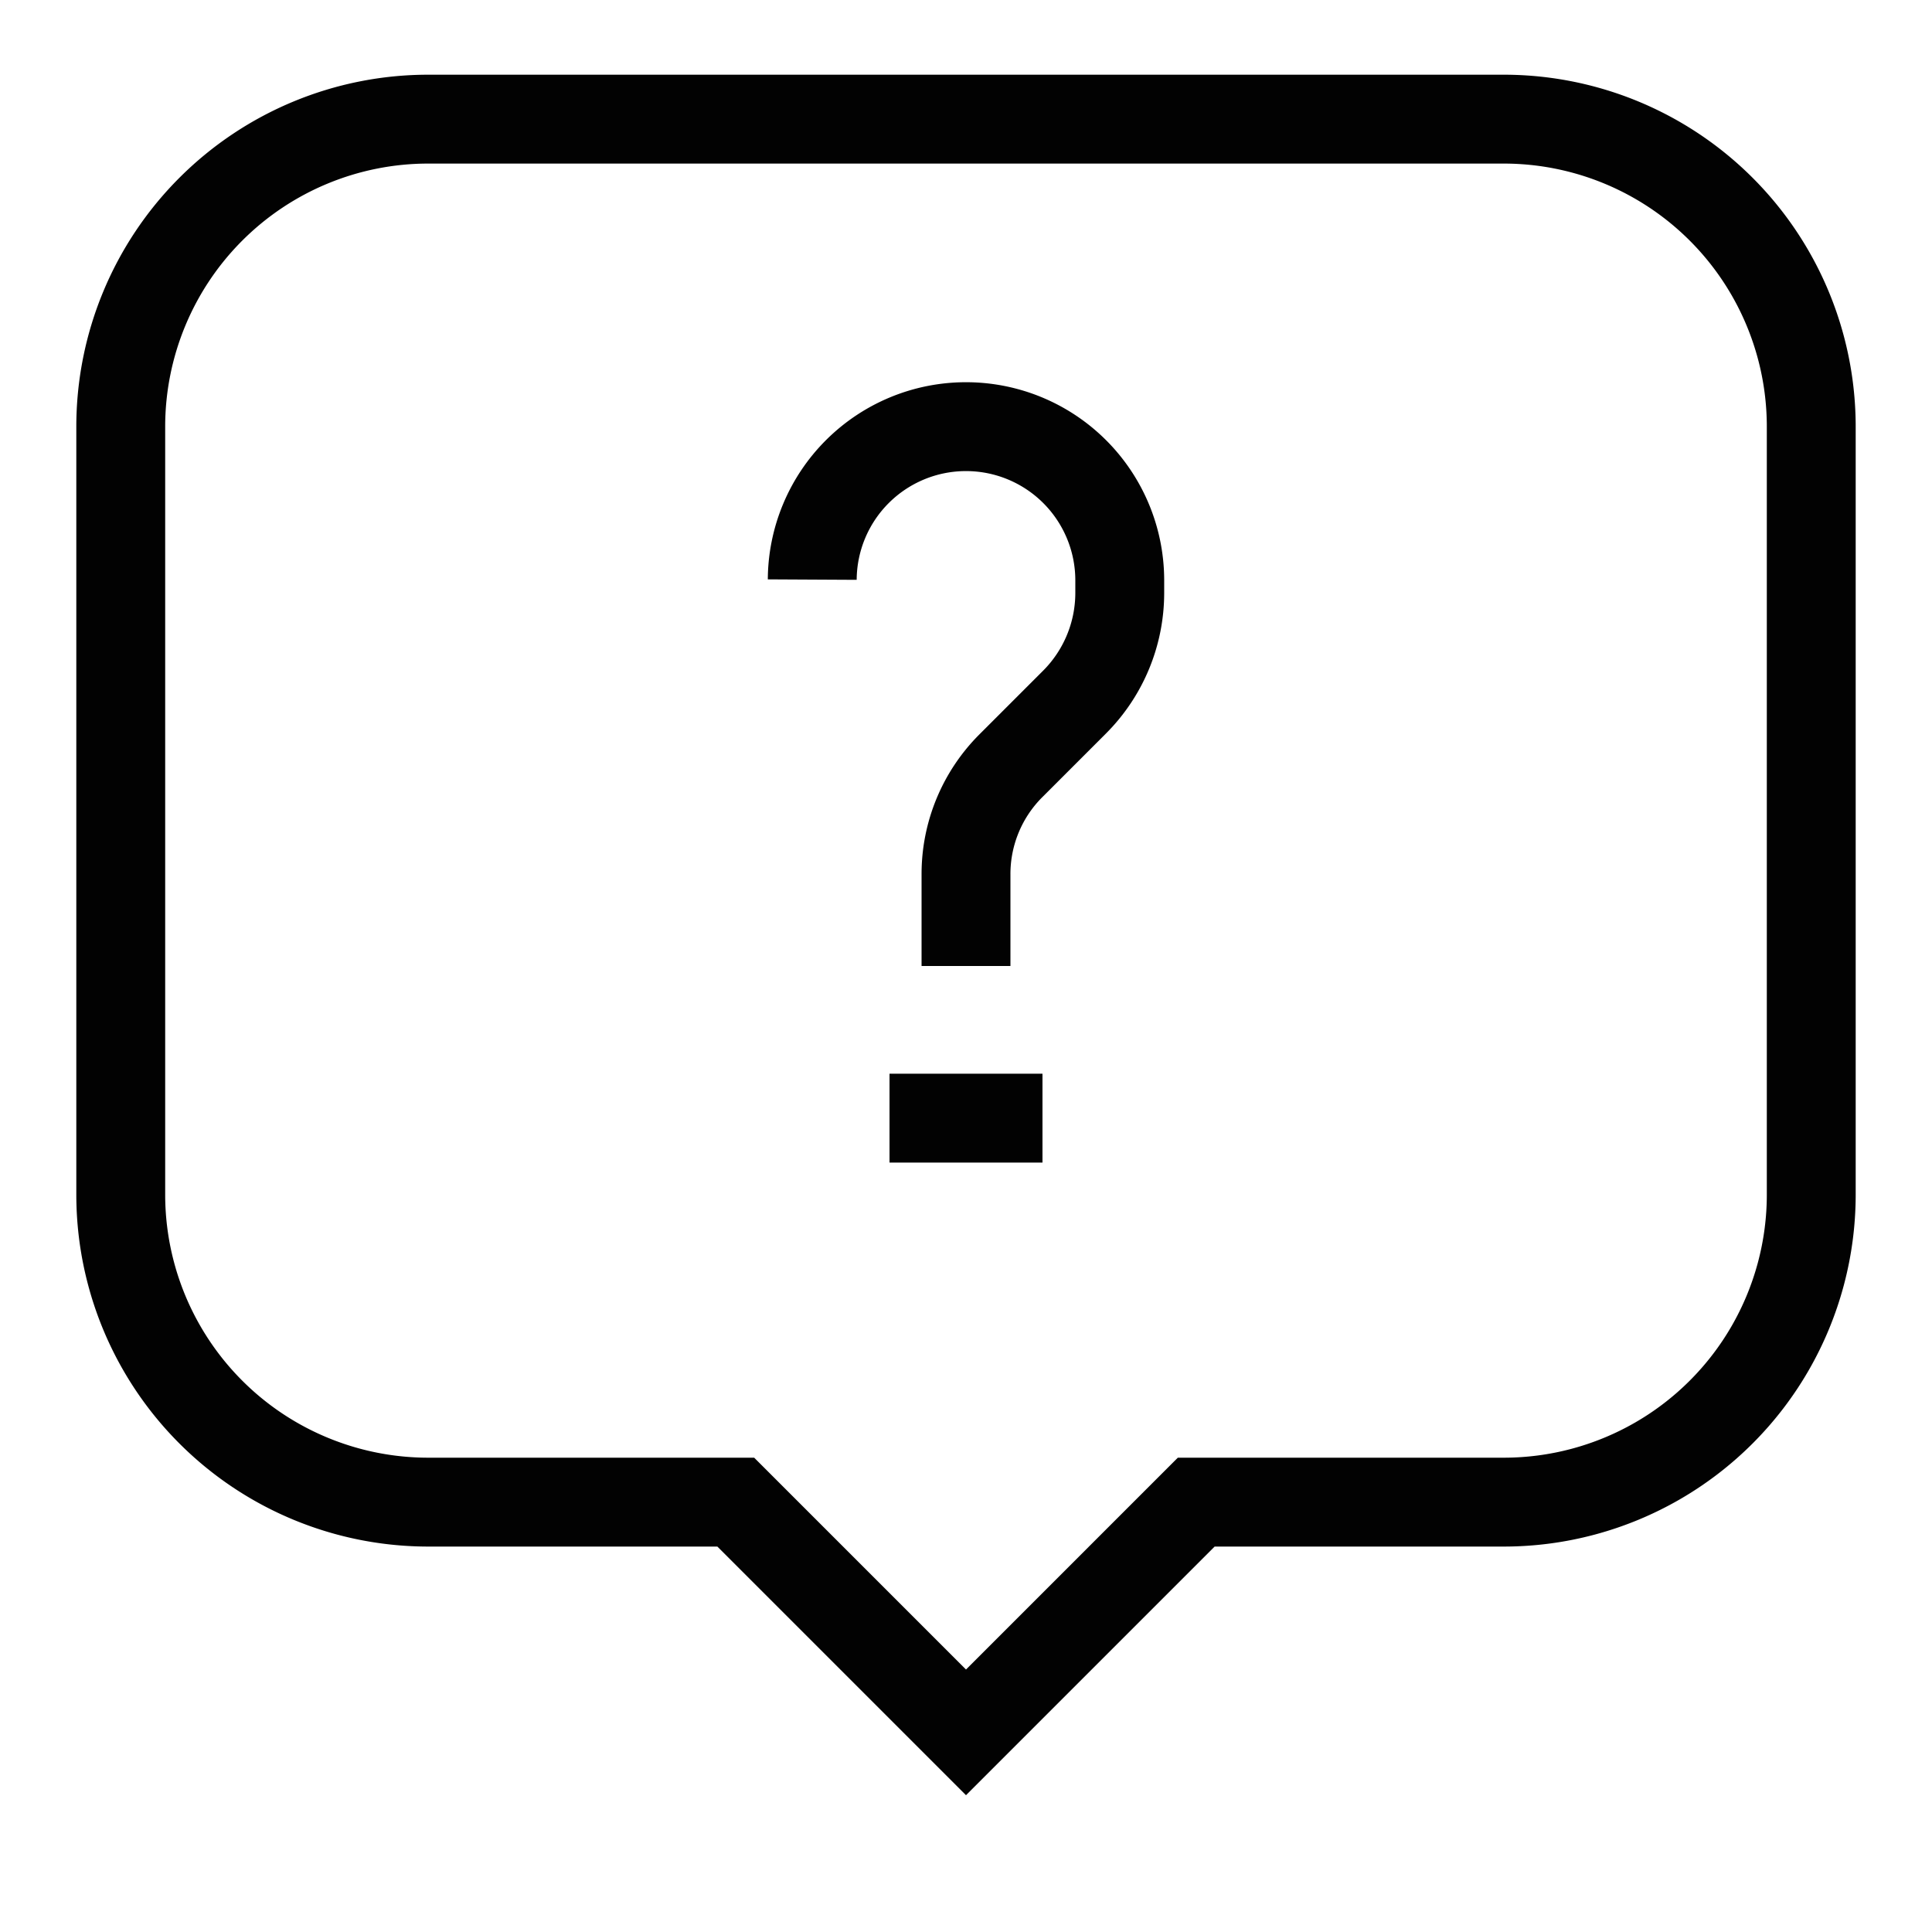 <svg viewBox="0 0 24.00 24.00" id="Layer_1" data-name="Layer 1" xmlns="http://www.w3.org/2000/svg" fill="#000000"><g id="SVGRepo_bgCarrier" stroke-width="0"></g><g id="SVGRepo_tracerCarrier" stroke-linecap="round" stroke-linejoin="round"></g><g id="SVGRepo_iconCarrier"><defs><style>.cls-1{fill:none;stroke:#020202;stroke-miterlimit:10;stroke-width:1.104;}</style></defs><path class="cls-1" d="M18.68,1.48H5.32A3.82,3.82,0,0,0,1.5,5.3v9.54a3.82,3.82,0,0,0,3.82,3.82H9.14L12,21.52l2.86-2.86h3.82a3.82,3.82,0,0,0,3.82-3.82V5.3A3.82,3.82,0,0,0,18.68,1.48Z"></path><path class="cls-1" d="M12,12V10.86a1.9,1.9,0,0,1,.56-1.35l.79-.79a1.92,1.92,0,0,0,.56-1.35V7.2A1.91,1.91,0,0,0,12,5.3h0a1.91,1.91,0,0,0-1.91,1.9"></path><line class="cls-1" x1="11.05" y1="13.89" x2="12.95" y2="13.89"></line></g></svg>